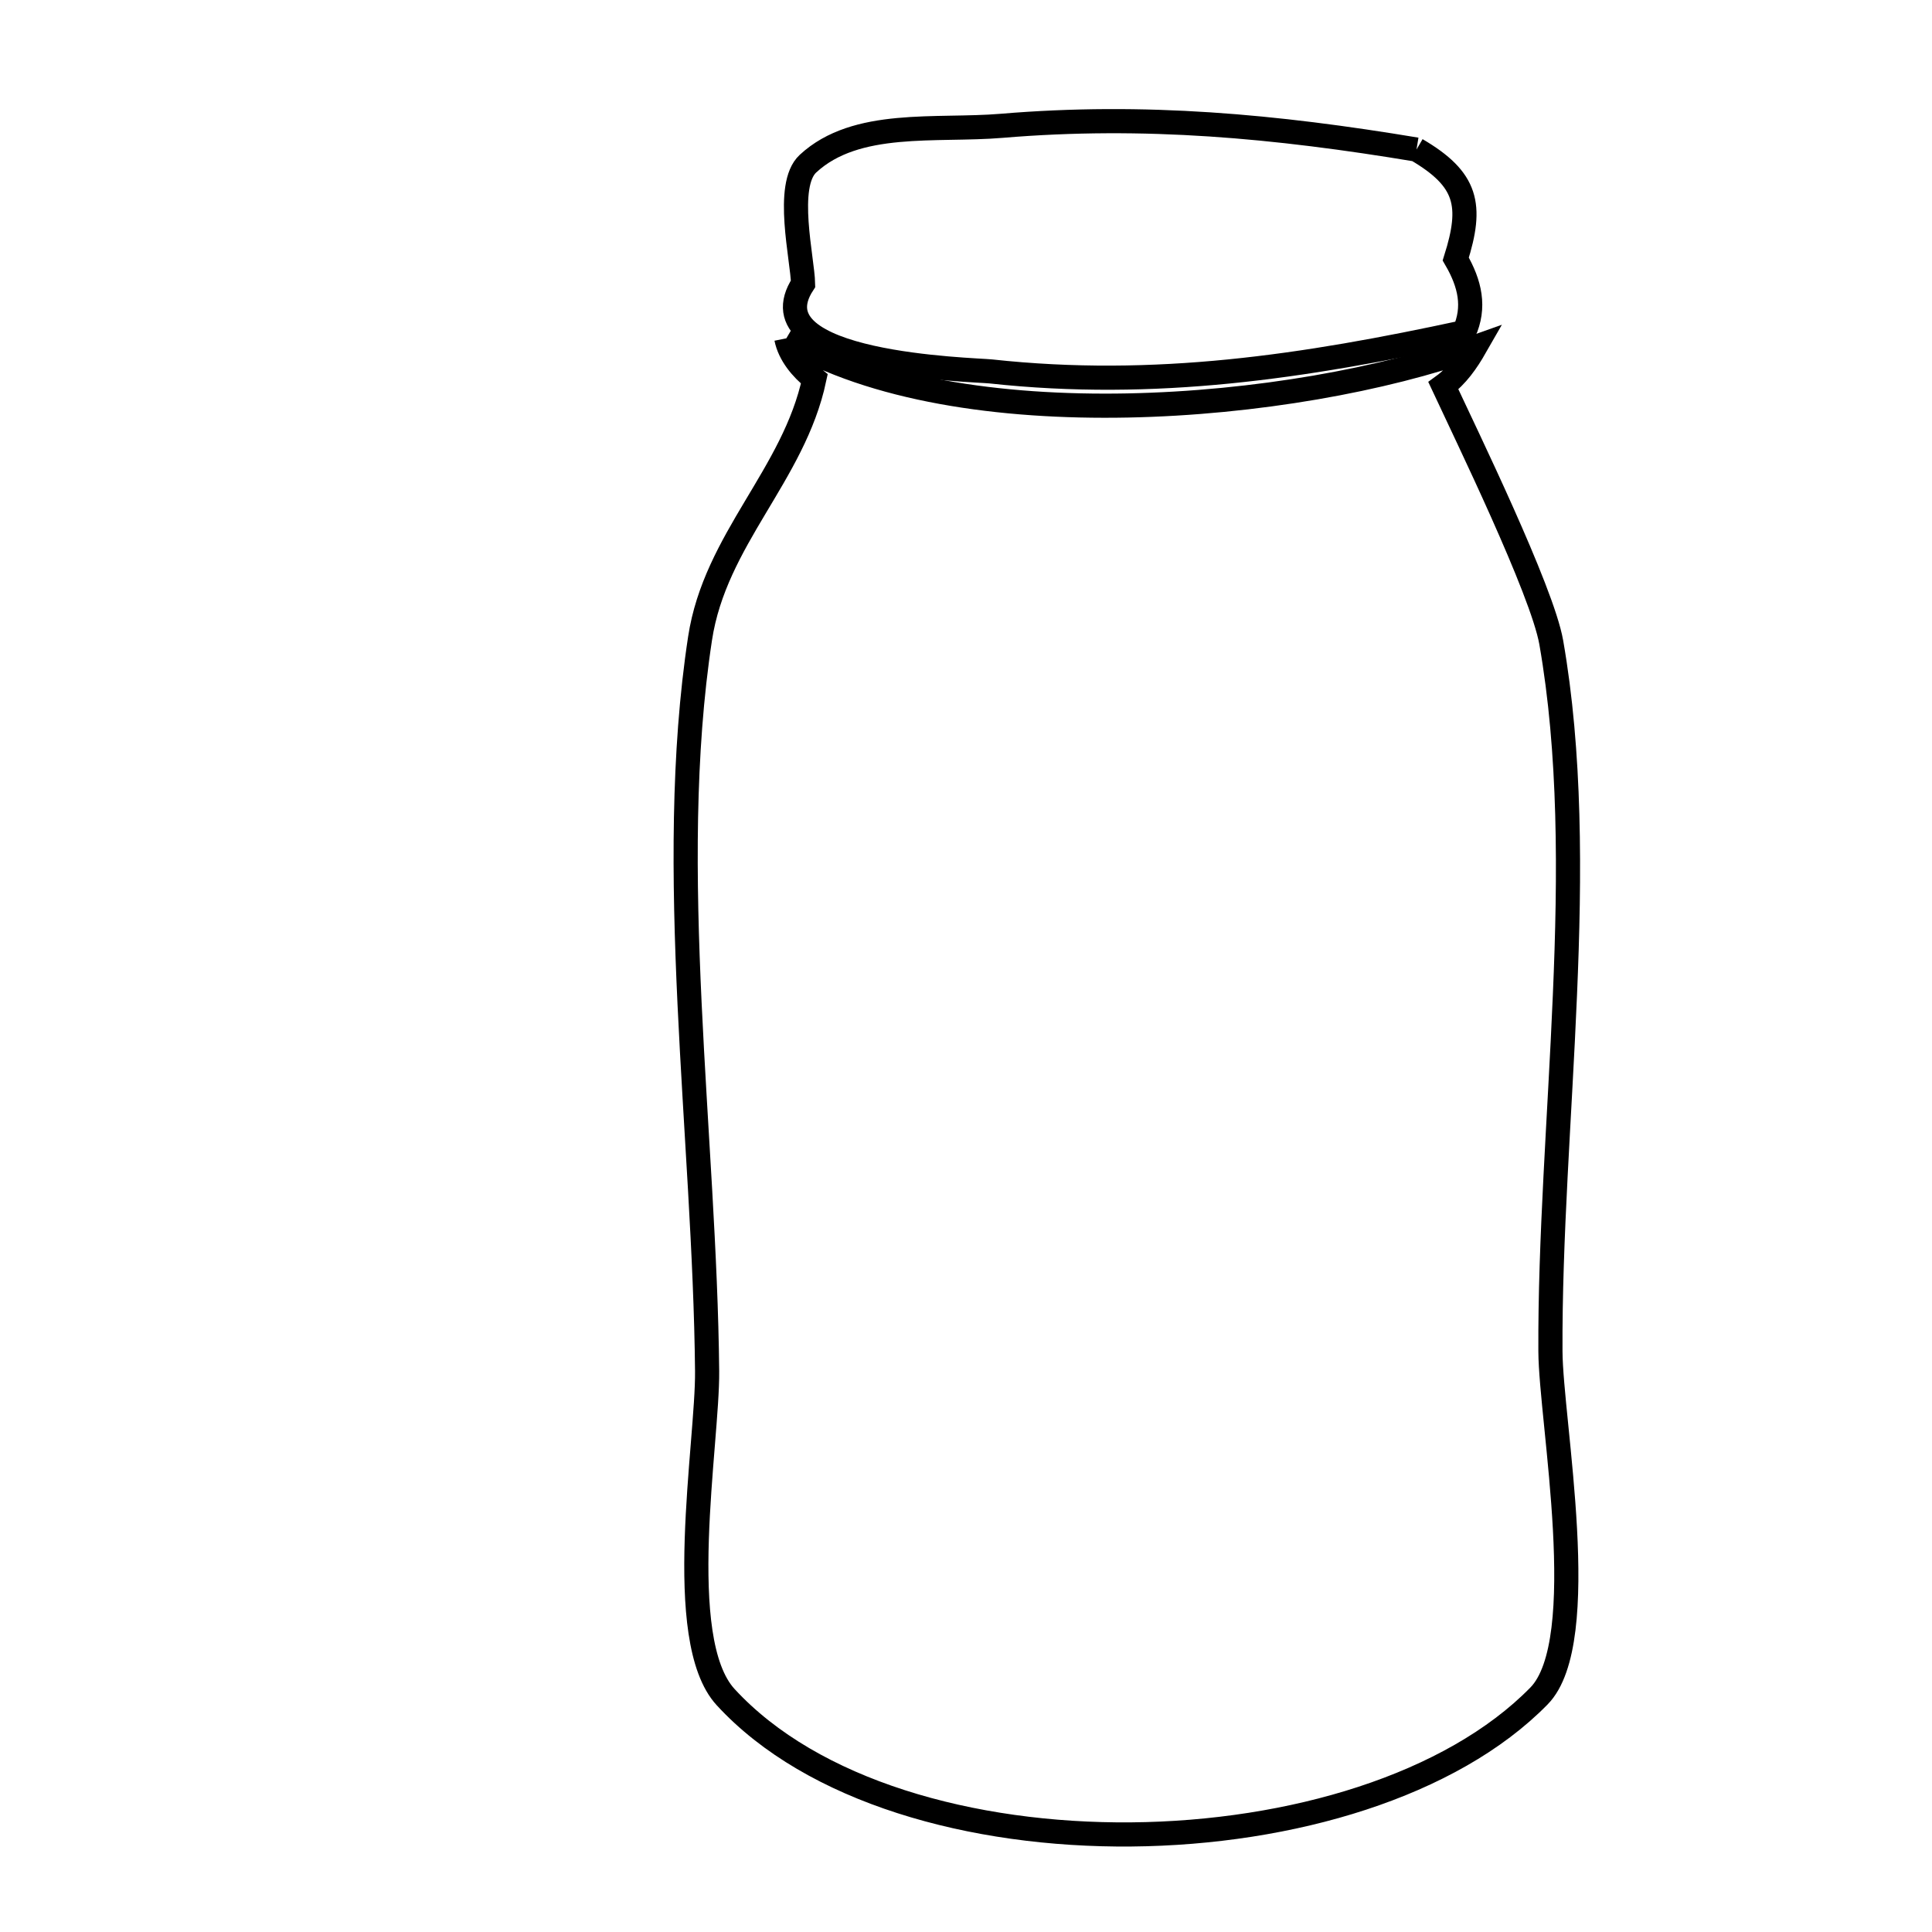 <svg xmlns="http://www.w3.org/2000/svg" viewBox="0.0 0.0 24.0 24.0" height="200px" width="200px"><path fill="none" stroke="black" stroke-width=".3" stroke-opacity="1.0"  filling="0" d="M17.596 1.858 L17.596 1.858 C18.227 2.228 18.296 2.547 18.084 3.218 L18.084 3.218 C18.263 3.526 18.327 3.817 18.188 4.126 L18.188 4.126 C16.202 4.555 14.35 4.836 12.308 4.614 C12.108 4.592 9.317 4.535 9.976 3.525 L9.976 3.525 C9.97 3.217 9.746 2.302 10.037 2.033 C10.636 1.478 11.628 1.631 12.442 1.563 C14.218 1.414 15.847 1.567 17.596 1.858 L17.596 1.858"></path>
<path fill="none" stroke="black" stroke-width=".3" stroke-opacity="1.0"  filling="0" d="M9.768 4.203 L9.768 4.203 C10.845 4.839 12.42 5.068 14.008 5.037 C15.596 5.006 17.197 4.715 18.325 4.312 L18.325 4.312 C18.222 4.492 18.098 4.67 17.93 4.792 L17.93 4.792 C18.207 5.388 19.156 7.332 19.27 7.979 C19.51 9.349 19.505 10.853 19.44 12.363 C19.376 13.874 19.253 15.391 19.26 16.787 C19.264 17.65 19.785 20.387 19.118 21.068 C18.028 22.181 16.04 22.77 14.055 22.788 C12.071 22.806 10.09 22.253 9.014 21.082 C8.356 20.366 8.793 17.923 8.784 17.031 C8.77 15.579 8.639 14.02 8.566 12.466 C8.493 10.912 8.478 9.363 8.696 7.933 C8.883 6.698 9.861 5.903 10.116 4.707 L10.116 4.707 C9.956 4.581 9.808 4.403 9.768 4.203 L9.768 4.203"></path></svg>